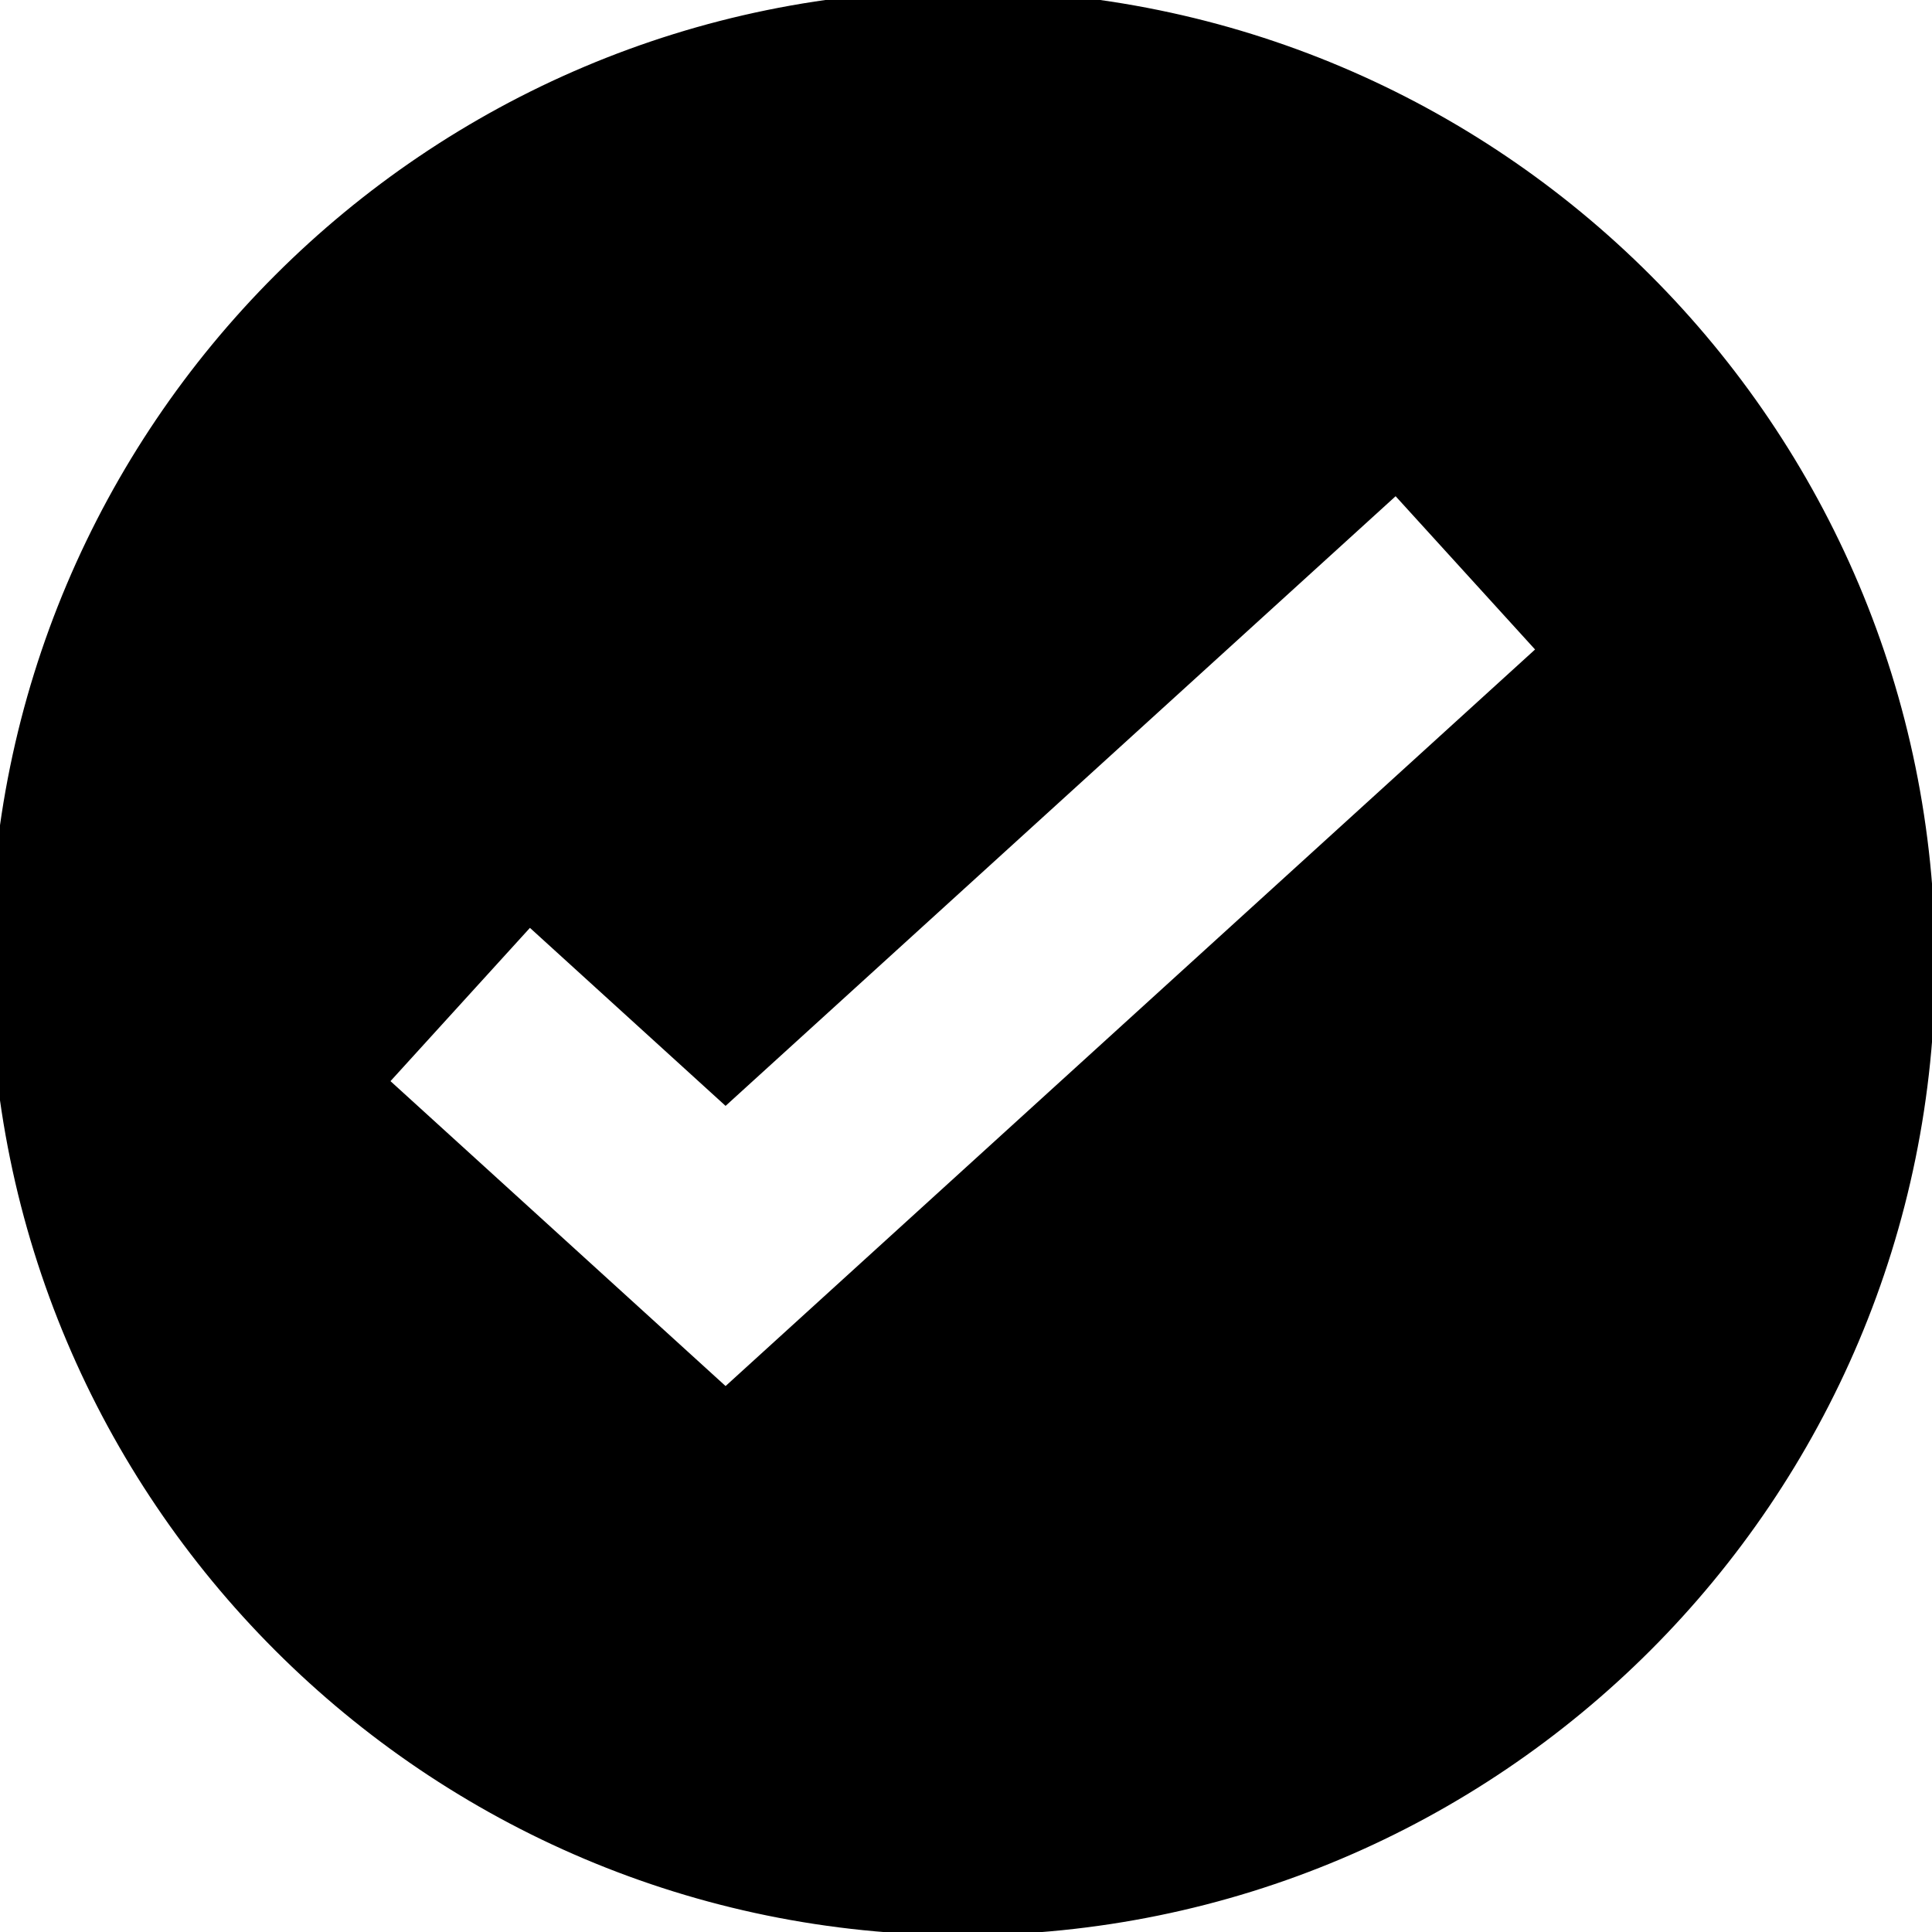 <svg width="100" height="100" viewBox="0 0 100 100" xmlns="http://www.w3.org/2000/svg">
 <title>tick-circle</title>

 <g>
  <title>background</title>
  <rect fill="none" id="canvas_background" height="402" width="582" y="-1" x="-1"/>
 </g>
 <g>
  <g fill-rule="evenodd" fill="currentColor" id="Membership-upsell-(mobile)">
   <g stroke="null" id="Member-promo-Copy">
    <g stroke="null" id="Group-6">
     <g stroke="null" id="Group-5">
      <g stroke="null" id="Group">
       <path stroke="null" id="Combined-Shape" d="m49.833,99.667c-27.522,0 -49.833,-22.311 -49.833,-49.833c0,-27.522 22.311,-49.833 49.833,-49.833c27.522,0 49.833,22.311 49.833,49.833c0,27.522 -22.311,49.833 -49.833,49.833zm22.437,-74.689l-34.714,31.586l-10.16,-9.244l-7.891,8.673l18.051,16.425l42.605,-38.767l-7.891,-8.673z"/>
      </g>
     </g>
    </g>
   </g>
  </g>
 </g>
</svg>